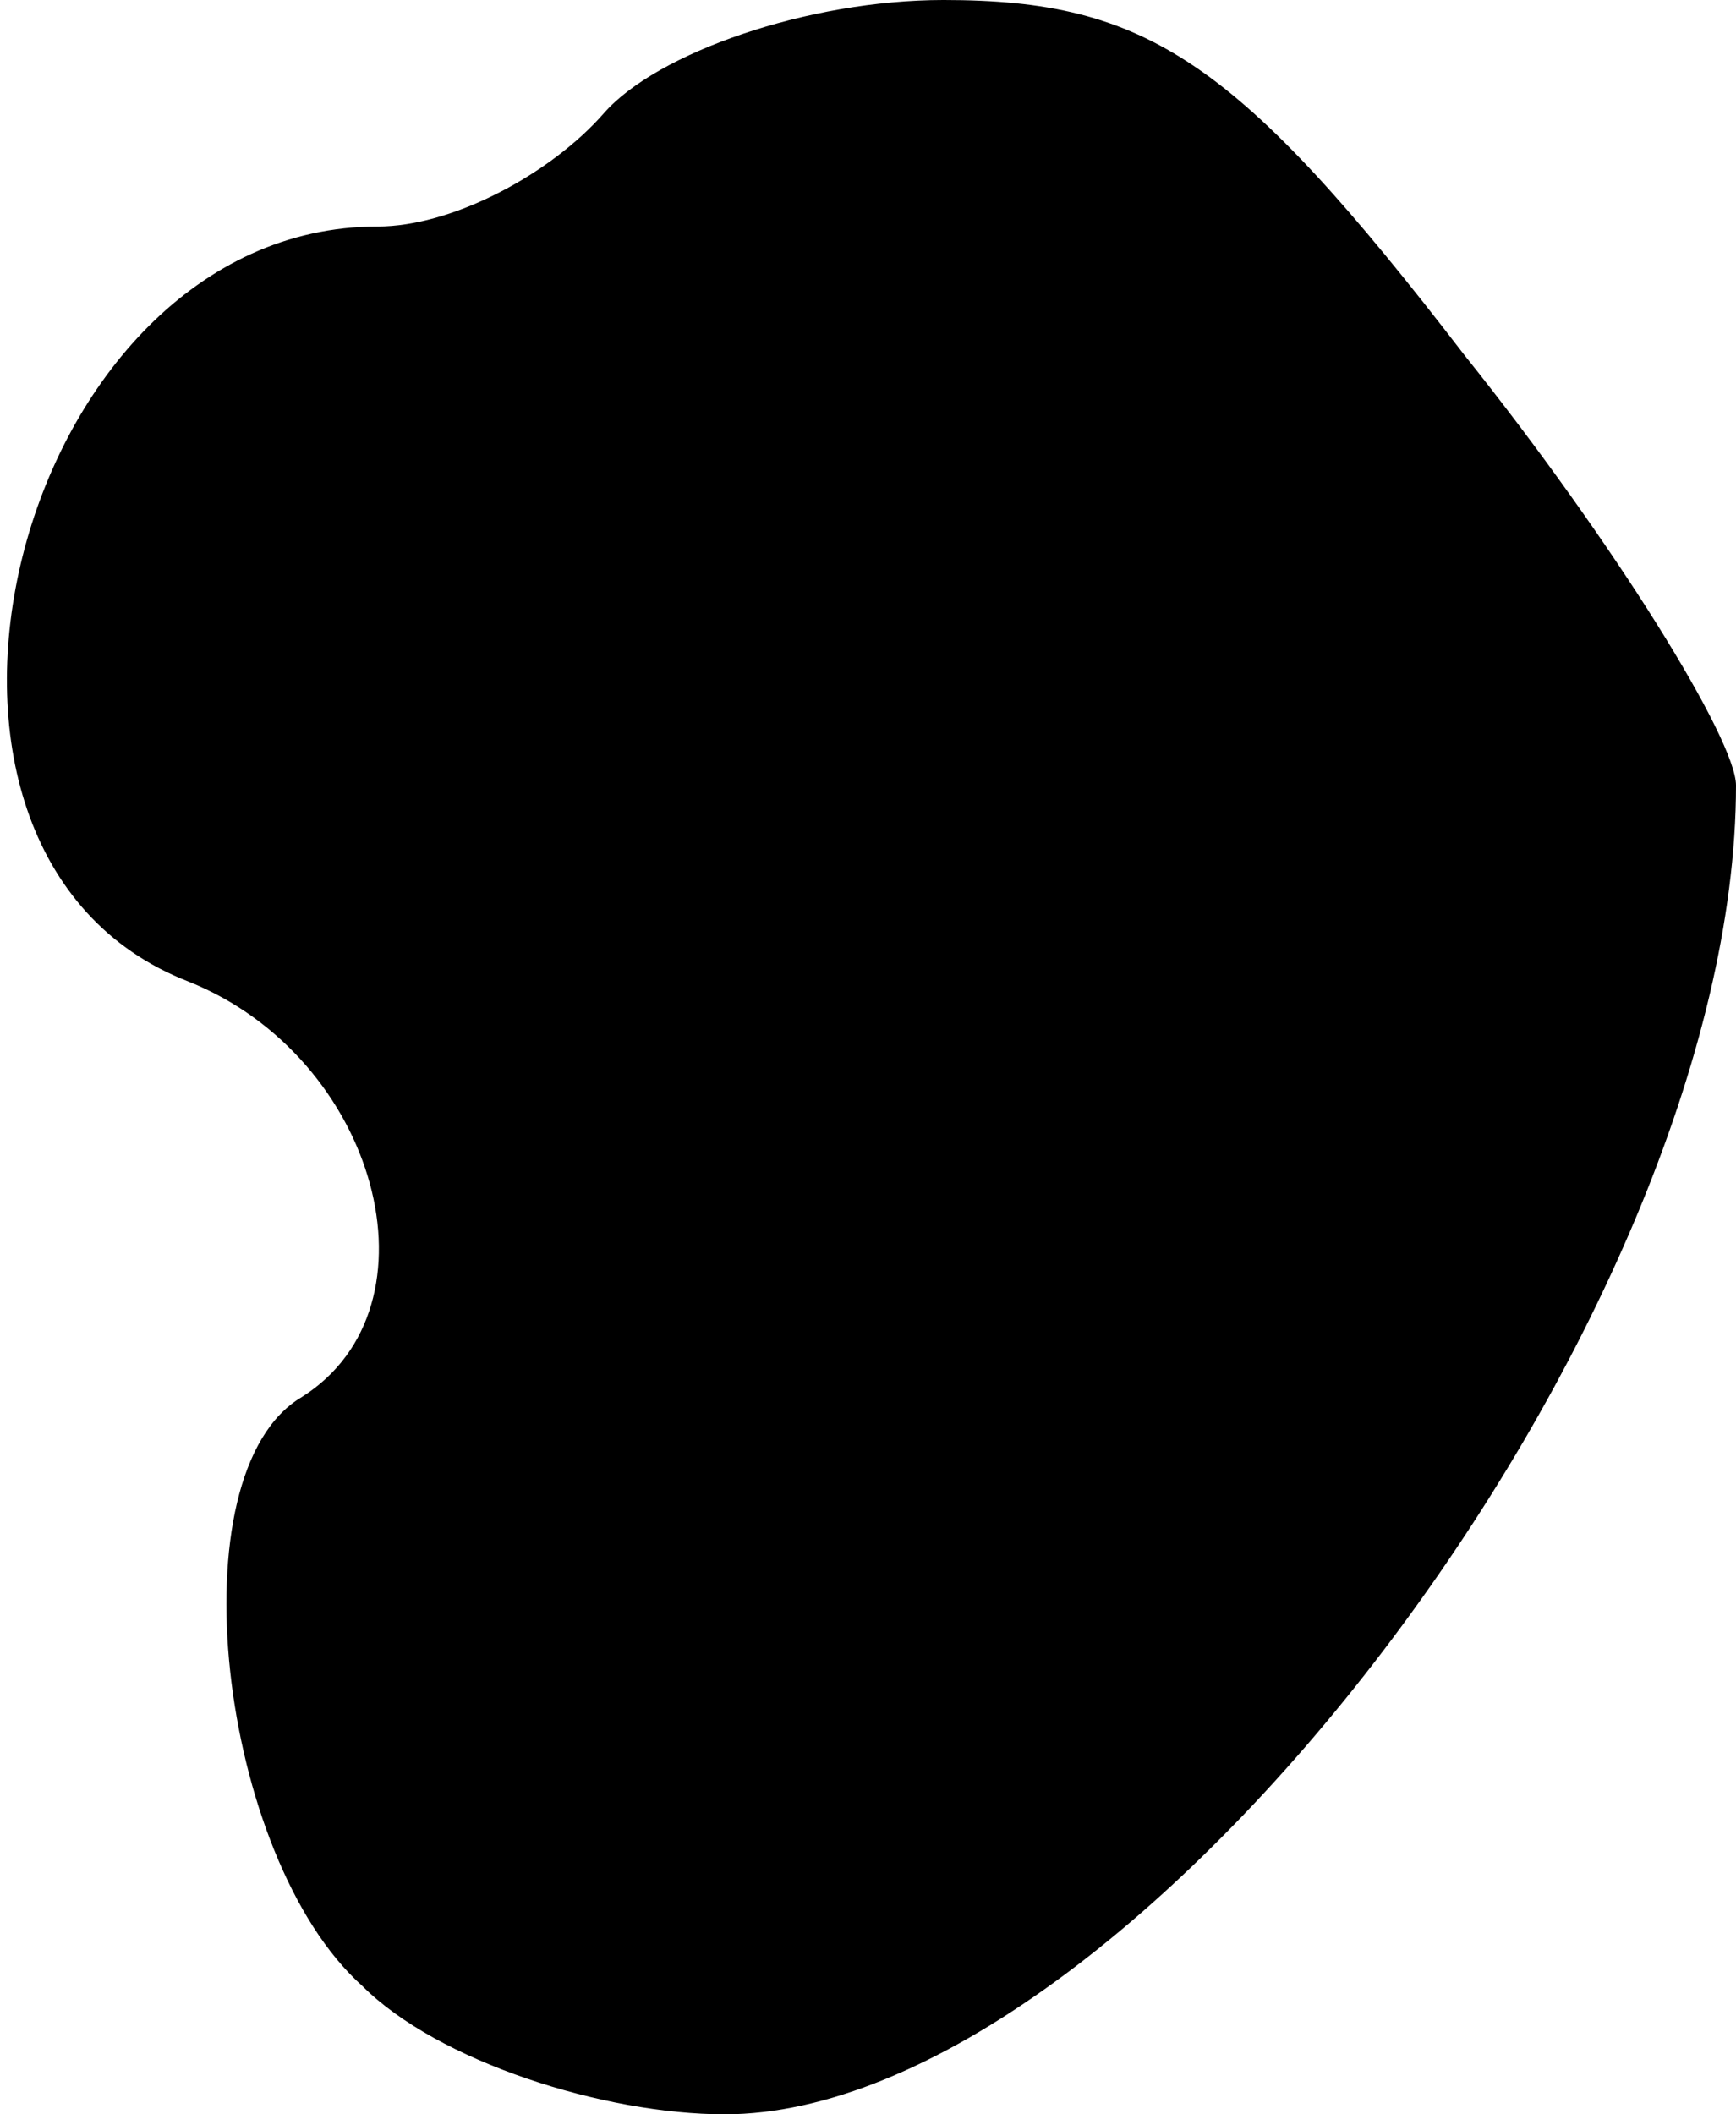 <?xml version="1.0" standalone="no"?>
<!DOCTYPE svg PUBLIC "-//W3C//DTD SVG 20010904//EN"
 "http://www.w3.org/TR/2001/REC-SVG-20010904/DTD/svg10.dtd">
<svg version="1.0" xmlns="http://www.w3.org/2000/svg"
 width="23pt" height="28pt" viewBox="0 0 23 28"
 preserveAspectRatio="xMidYMid meet">
<g transform="translate(0,28) scale(0.1,-0.1)"
fill="#000000" stroke="none">
<path fill="#000000" stroke="none" d="M80 265 c-7 -8 -20 -15 -30 -15 -48 0
-69 -83 -25 -100 25 -10 34 -43 15 -55 -17 -10 -11 -61 8 -78 10 -10 32 -17
48 -17 54 0 134 105 134 176 0 6 -16 32 -36 57 -30 39 -42 47 -69 47 -18 0
-38 -7 -45 -15z"/>
</g>
</svg>
